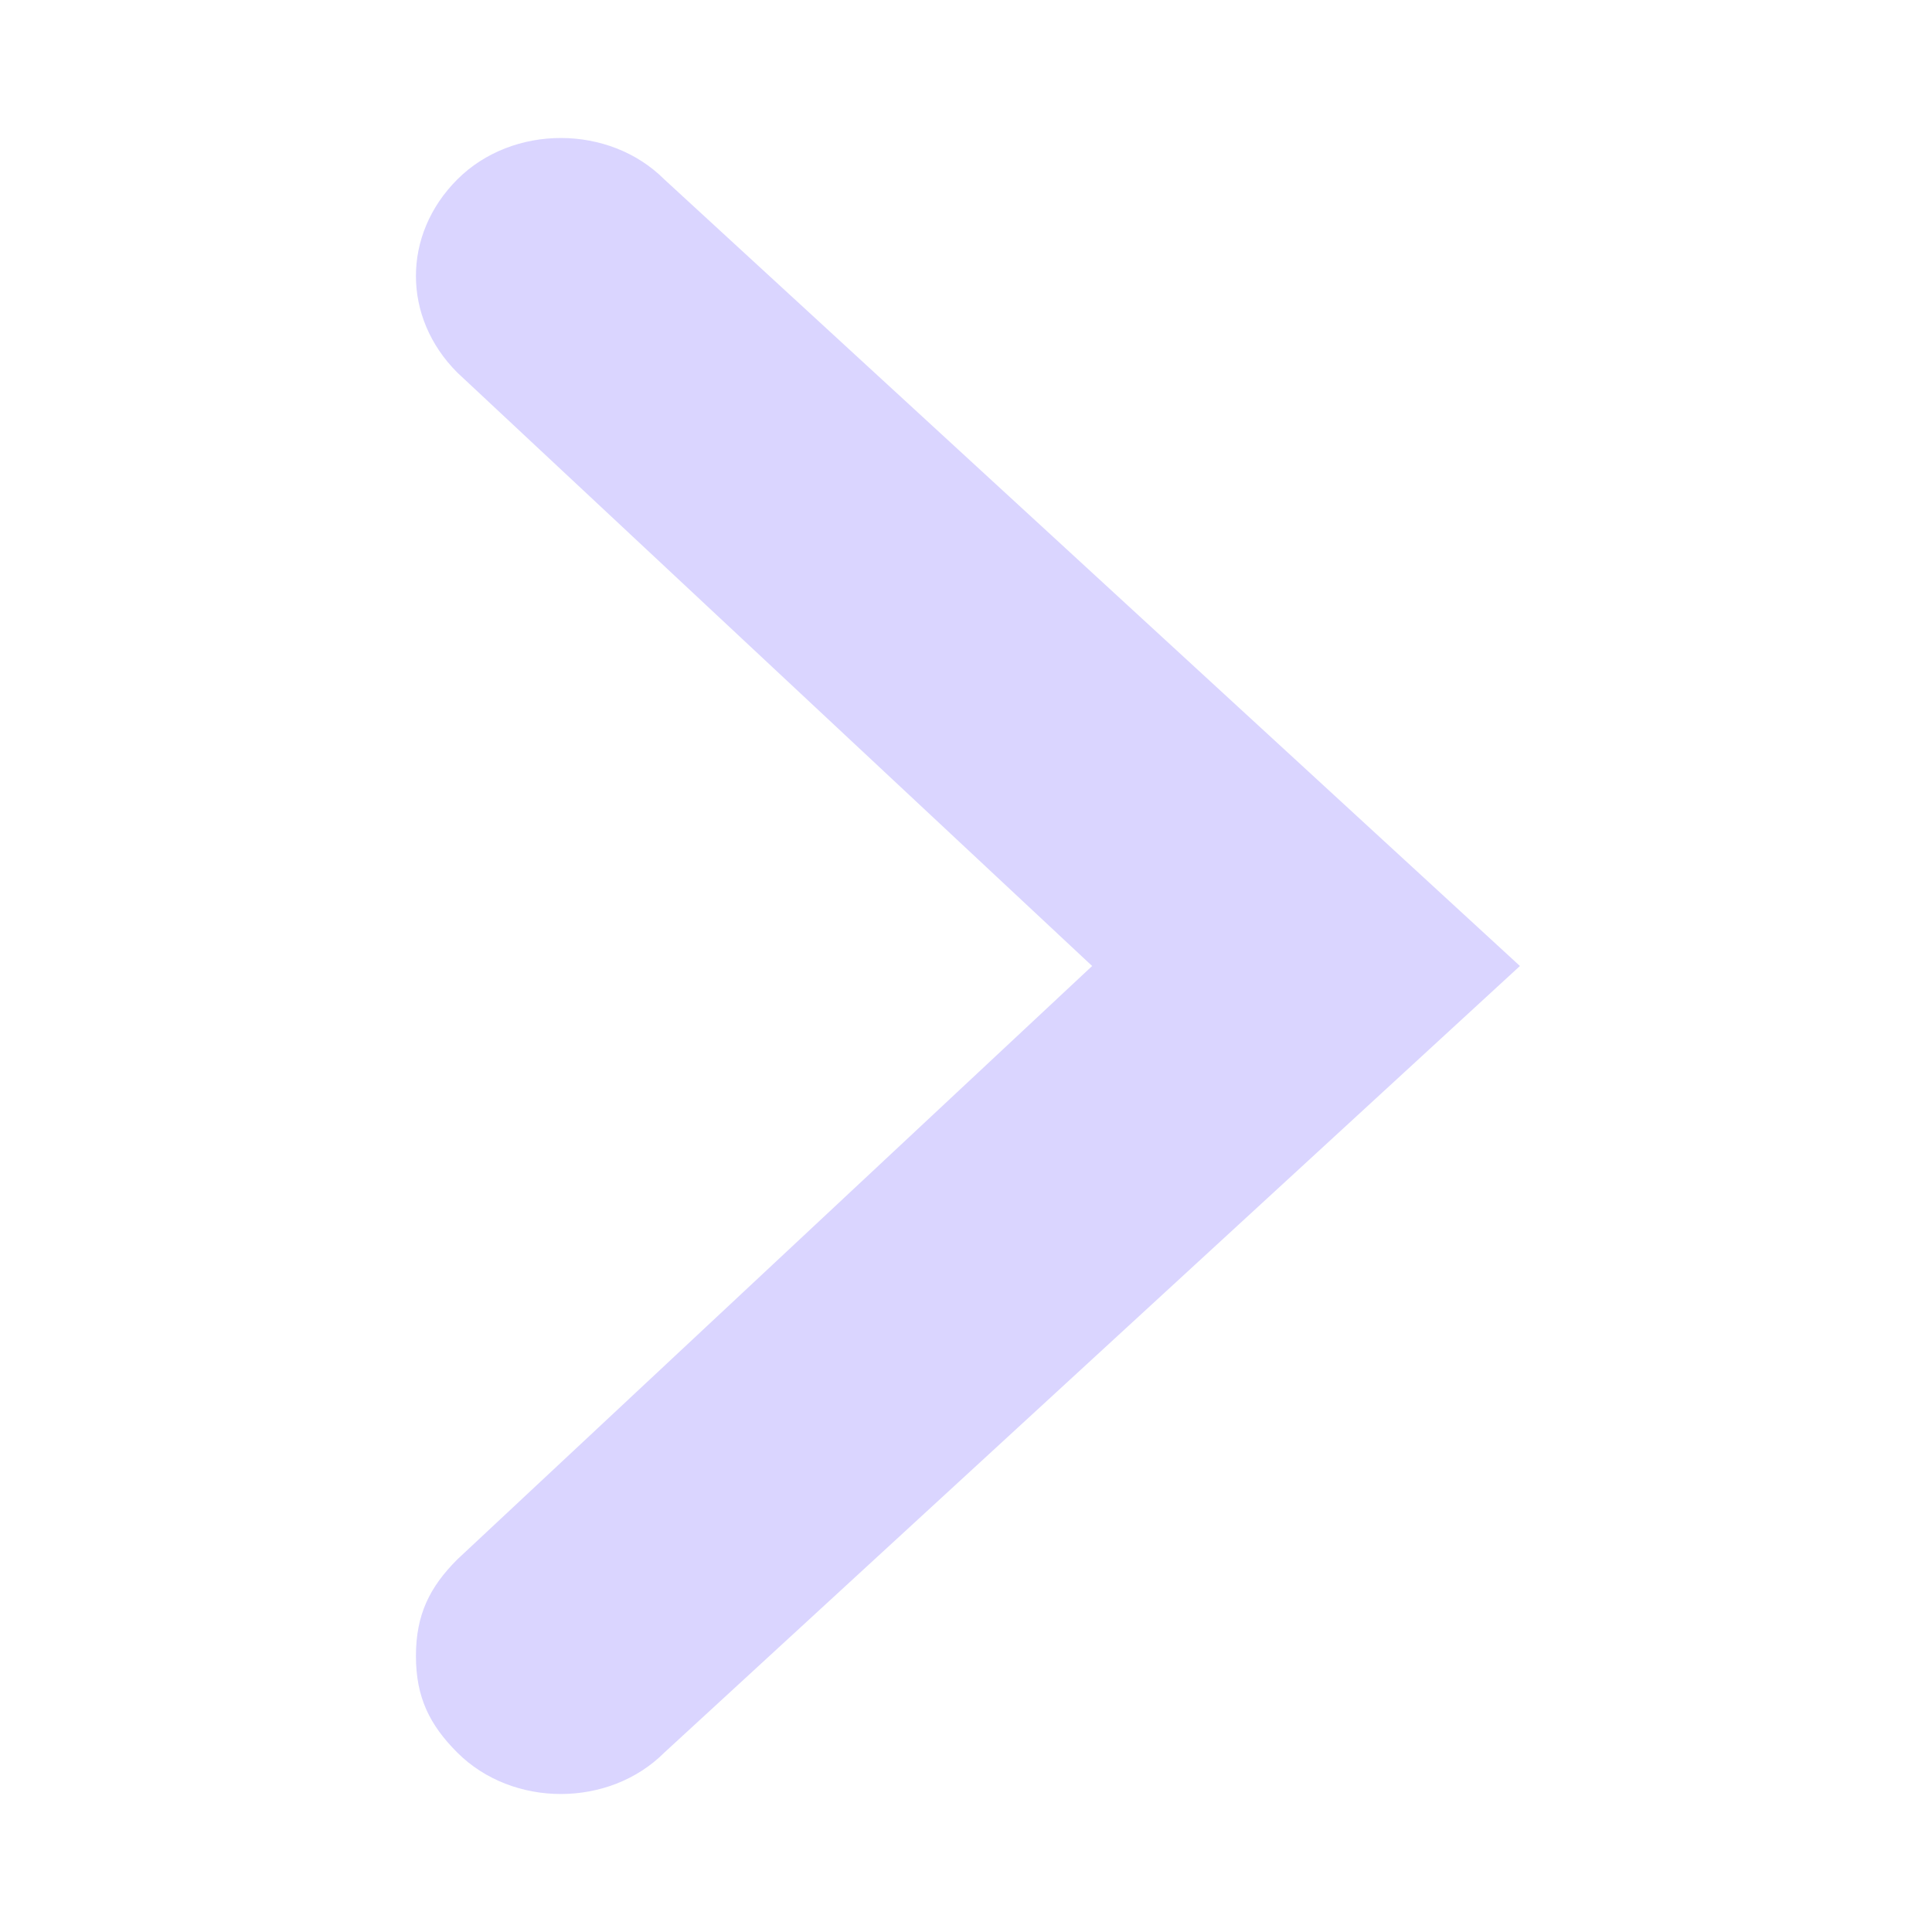 <?xml version="1.0" encoding="utf-8"?>
<!-- Generator: Adobe Illustrator 24.0.0, SVG Export Plug-In . SVG Version: 6.00 Build 0)  -->
<!DOCTYPE svg PUBLIC "-//W3C//DTD SVG 1.1//EN" "http://www.w3.org/Graphics/SVG/1.1/DTD/svg11.dtd">
<svg version="1.1" id="Layer_1" xmlns:x="http://ns.adobe.com/Extensibility/1.0/" xmlns:i="http://ns.adobe.com/AdobeIllustrator/10.0/" xmlns:graph="http://ns.adobe.com/Graphs/1.0/"
	 xmlns="http://www.w3.org/2000/svg" xmlns:xlink="http://www.w3.org/1999/xlink" x="0px" y="0px" width="14px" height="14px"
	 viewBox="0 0 14 14" style="enable-background:new 0 0 14 14;" xml:space="preserve">
<style type="text/css">
	.st0{opacity:0.997;}
	.st1{fill:#DAD5FF;}
</style>
<g id="Group_192" transform="translate(7.414) rotate(90)" class="st0">
	<path id="Path_15" class="st1" d="M12,4.4c-0.3,0-0.5-0.1-0.7-0.3L7-0.5L2.7,4.1c-0.4,0.4-1,0.4-1.4,0C0.9,3.7,0.9,3,1.3,2.6L7-3.6
		l5.7,6.2c0.4,0.4,0.4,1.1,0,1.5C12.5,4.3,12.3,4.4,12,4.4z"/>
</g>
</svg>
